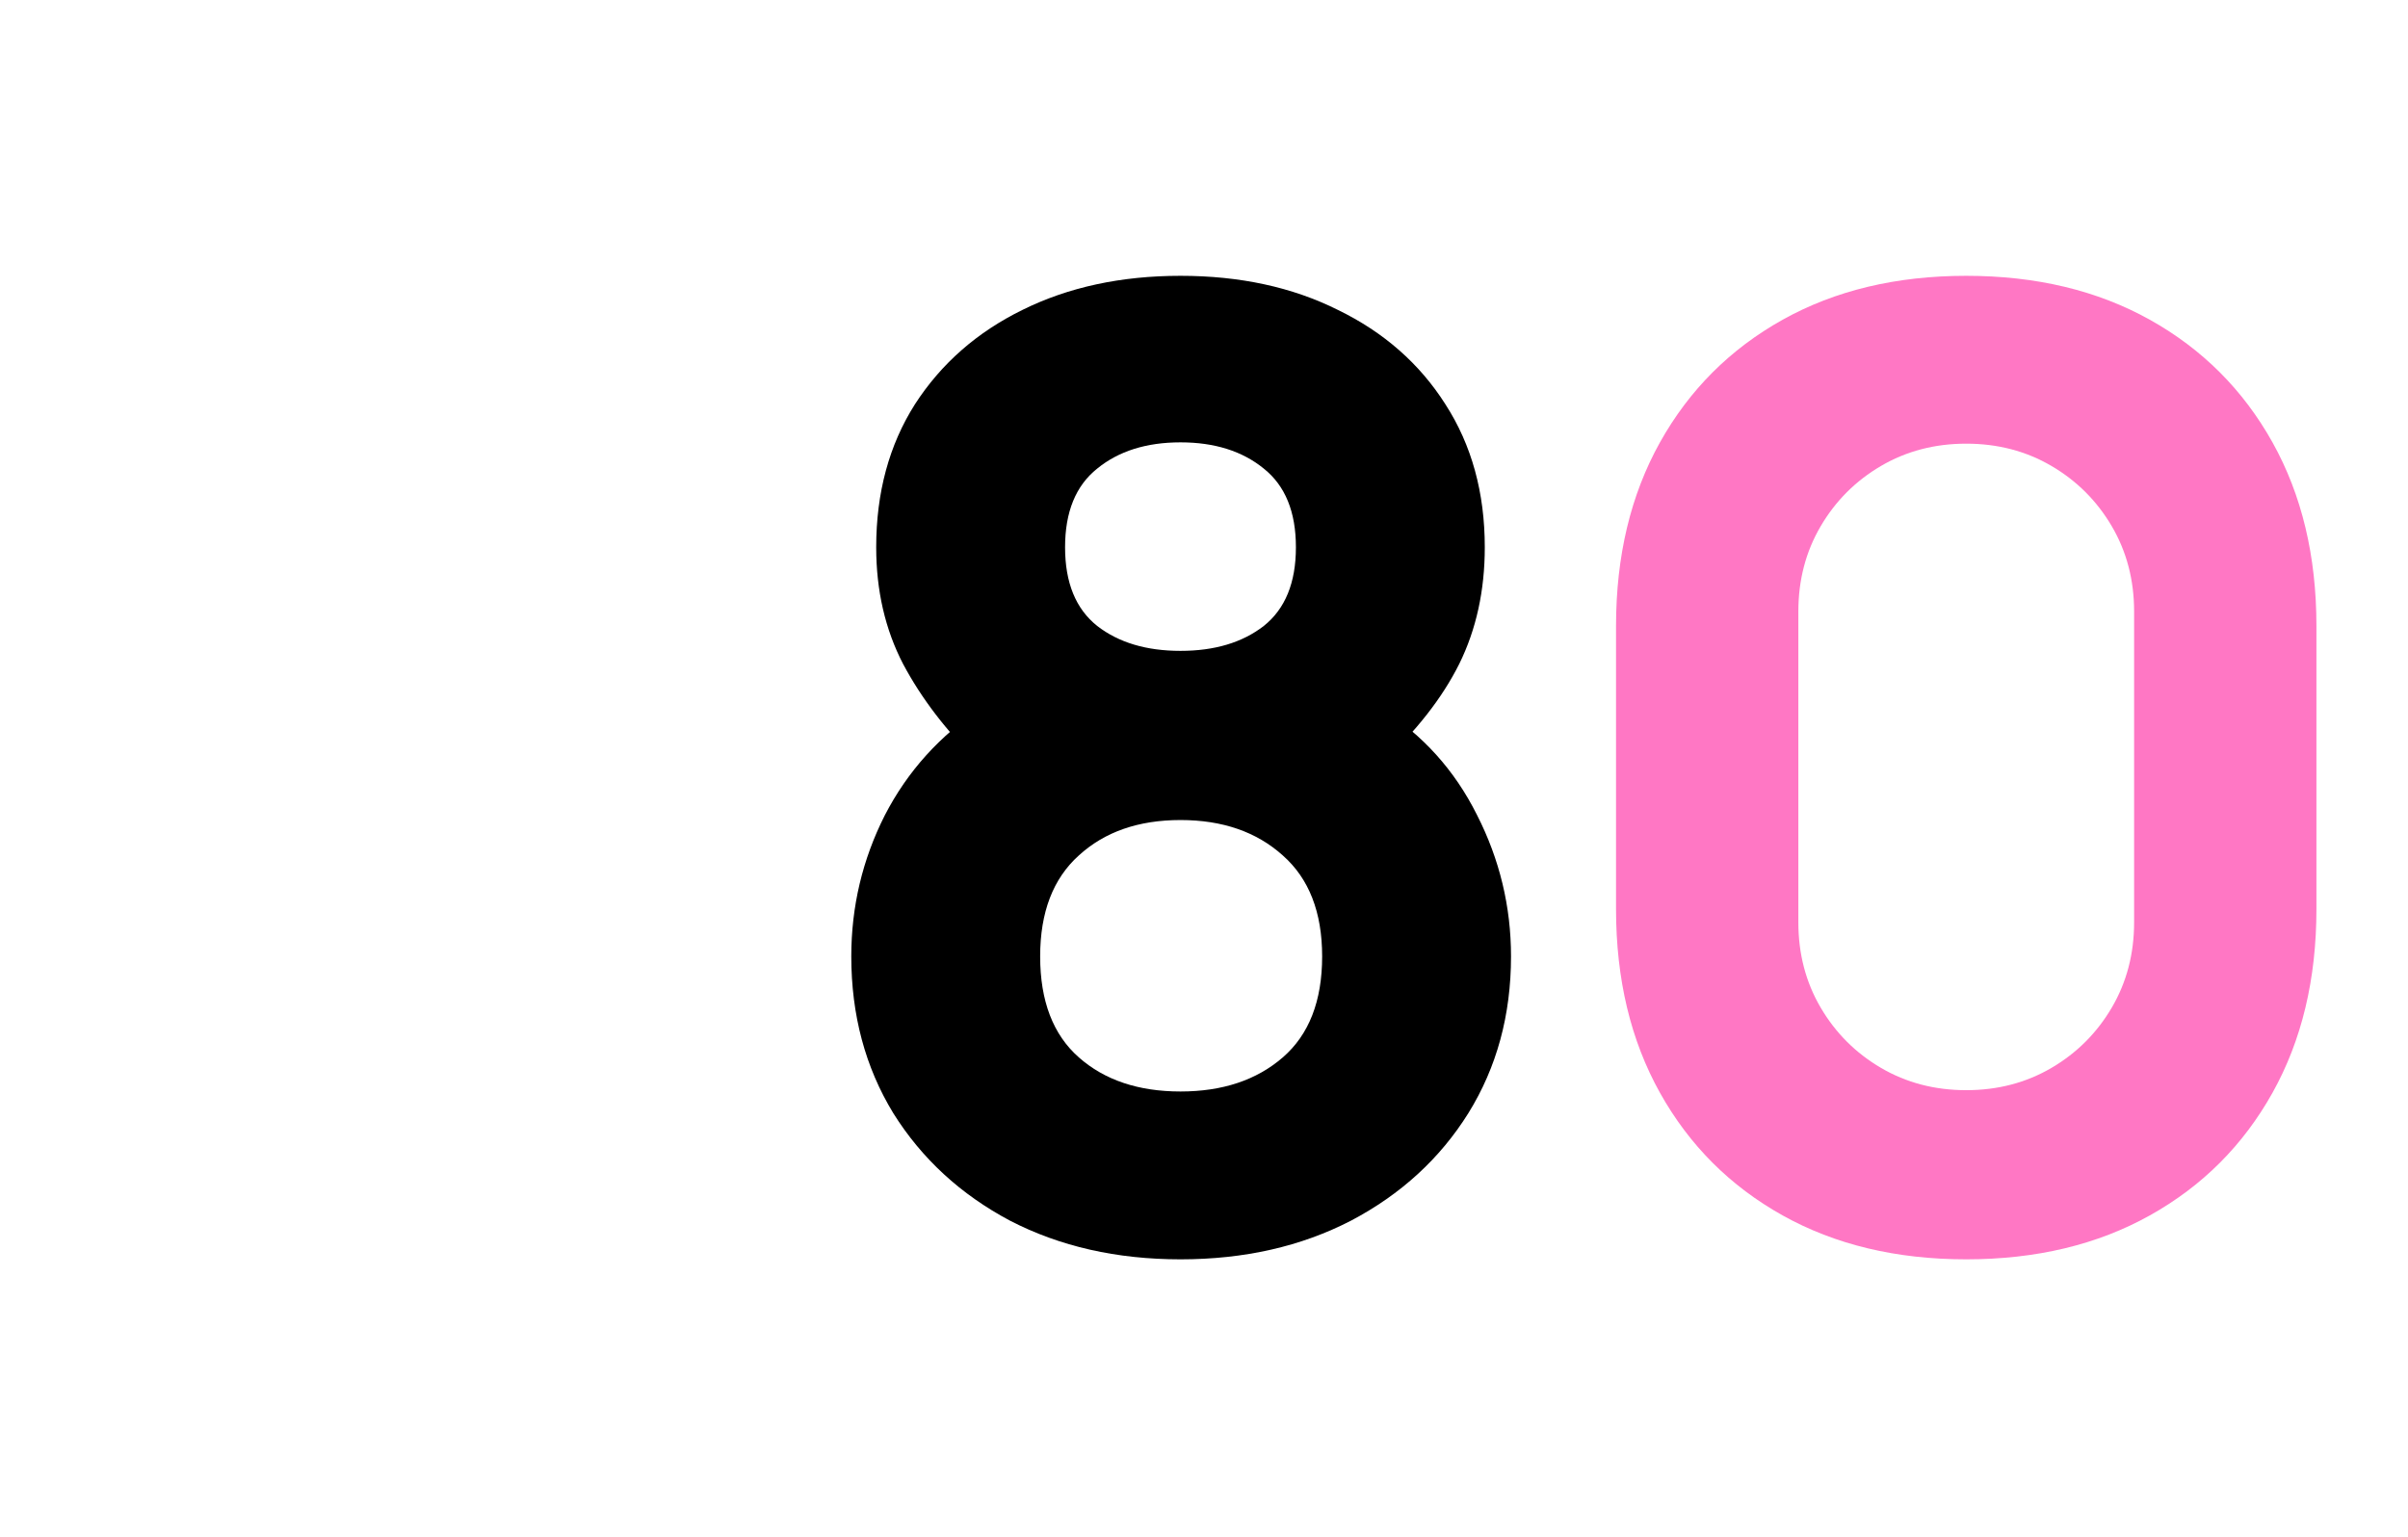 <svg width="235" height="150" viewBox="0 0 235 150" fill="none" xmlns="http://www.w3.org/2000/svg">
<path d="M115.206 122.922C108.977 122.922 103.43 121.663 98.566 119.146C93.745 116.586 89.948 113.087 87.174 108.65C84.444 104.17 83.078 99.071 83.078 93.354C83.078 88.49 84.166 83.903 86.342 79.594C88.561 75.284 91.74 71.764 95.878 69.034L95.494 74.41C92.379 71.38 89.926 68.18 88.134 64.81C86.385 61.439 85.51 57.642 85.51 53.418C85.51 48.084 86.769 43.434 89.286 39.466C91.846 35.498 95.345 32.426 99.782 30.25C104.262 28.031 109.403 26.922 115.206 26.922C121.009 26.922 126.129 28.031 130.566 30.25C135.046 32.426 138.545 35.498 141.062 39.466C143.622 43.434 144.902 48.084 144.902 53.418C144.902 57.642 144.07 61.439 142.406 64.81C140.742 68.138 138.203 71.38 134.79 74.538V69.162C138.843 71.722 141.958 75.178 144.134 79.53C146.353 83.882 147.462 88.49 147.462 93.354C147.462 99.071 146.075 104.17 143.302 108.65C140.529 113.087 136.71 116.586 131.846 119.146C126.982 121.663 121.435 122.922 115.206 122.922ZM115.206 106.538C119.302 106.538 122.63 105.429 125.19 103.21C127.75 100.991 129.03 97.706 129.03 93.354C129.03 89.044 127.75 85.759 125.19 83.498C122.63 81.194 119.302 80.042 115.206 80.042C111.11 80.042 107.803 81.194 105.286 83.498C102.769 85.759 101.51 89.044 101.51 93.354C101.51 97.706 102.769 100.991 105.286 103.21C107.803 105.429 111.11 106.538 115.206 106.538ZM115.206 63.53C118.534 63.53 121.243 62.719 123.334 61.098C125.425 59.434 126.47 56.874 126.47 53.418C126.47 49.962 125.425 47.402 123.334 45.738C121.243 44.031 118.534 43.178 115.206 43.178C111.878 43.178 109.169 44.031 107.078 45.738C104.987 47.402 103.942 49.962 103.942 53.418C103.942 56.874 104.987 59.434 107.078 61.098C109.169 62.719 111.878 63.53 115.206 63.53Z" fill="black"/>
<path d="M191.887 122.922C185.06 122.922 179.087 121.493 173.967 118.634C168.847 115.775 164.858 111.786 161.999 106.666C159.14 101.546 157.711 95.573 157.711 88.746V61.098C157.711 54.271 159.14 48.298 161.999 43.178C164.858 38.058 168.847 34.069 173.967 31.21C179.087 28.351 185.06 26.922 191.887 26.922C198.714 26.922 204.687 28.351 209.807 31.21C214.927 34.069 218.916 38.058 221.775 43.178C224.634 48.298 226.063 54.271 226.063 61.098V88.746C226.063 95.573 224.634 101.546 221.775 106.666C218.916 111.786 214.927 115.775 209.807 118.634C204.687 121.493 198.714 122.922 191.887 122.922ZM191.887 106.41C194.959 106.41 197.732 105.685 200.207 104.234C202.682 102.783 204.644 100.821 206.095 98.346C207.546 95.871 208.271 93.098 208.271 90.026V59.69C208.271 56.618 207.546 53.844 206.095 51.37C204.644 48.895 202.682 46.932 200.207 45.482C197.732 44.031 194.959 43.306 191.887 43.306C188.815 43.306 186.042 44.031 183.567 45.482C181.092 46.932 179.13 48.895 177.679 51.37C176.228 53.844 175.503 56.618 175.503 59.69V90.026C175.503 93.098 176.228 95.871 177.679 98.346C179.13 100.821 181.092 102.783 183.567 104.234C186.042 105.685 188.815 106.41 191.887 106.41Z" fill="#FF77C4"/>
</svg>
